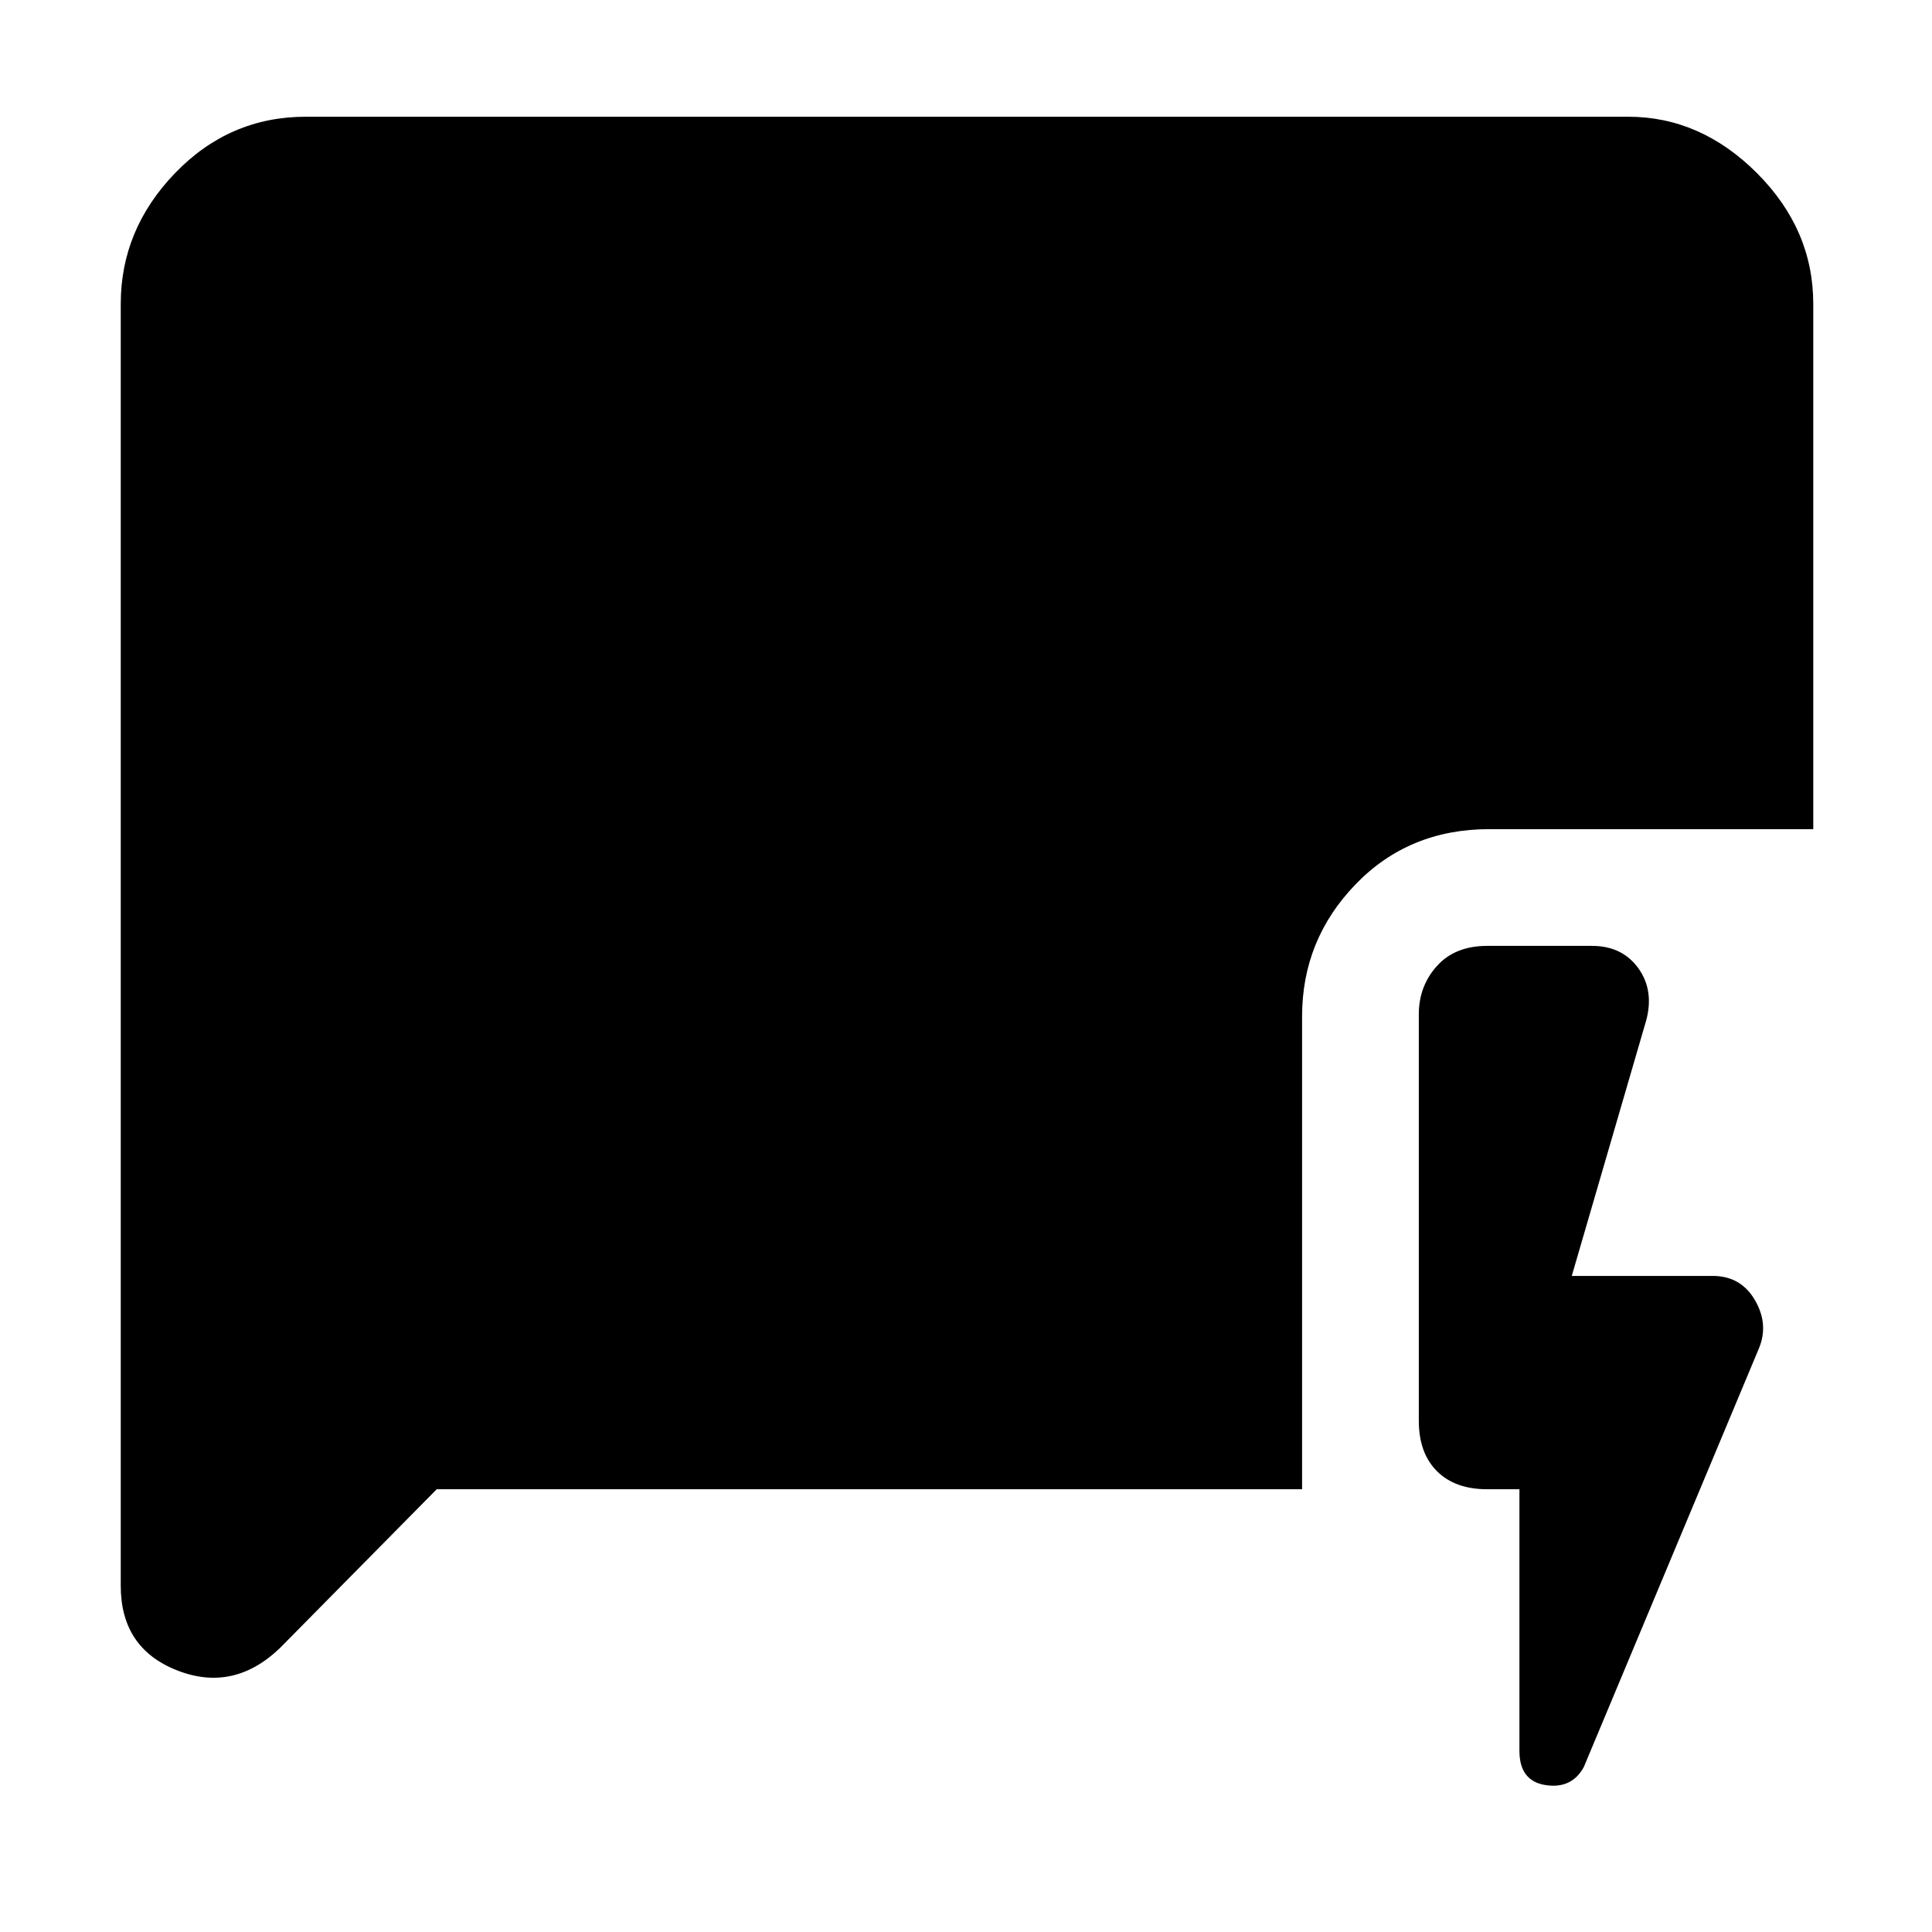 <svg xmlns="http://www.w3.org/2000/svg" height="48" width="48"><path d="M37.75 37H36.95Q36.15 37 35.7 36.55Q35.25 36.1 35.25 35.3V25.2Q35.25 24.5 35.7 24Q36.15 23.5 36.95 23.5H39.55Q40.3 23.5 40.7 24.05Q41.1 24.6 40.9 25.35L39.05 31.7H42.55Q43.25 31.7 43.6 32.3Q43.95 32.9 43.7 33.5L39.35 43.9Q39.05 44.45 38.4 44.35Q37.75 44.25 37.75 43.5ZM10.85 37 6.95 40.95Q5.8 42.05 4.4 41.5Q3 40.95 3 39.4V7.55Q3 5.7 4.35 4.3Q5.7 2.9 7.6 2.9H40.45Q42.25 2.9 43.65 4.3Q45.05 5.7 45.05 7.55V20.6H37Q35 20.6 33.675 21.975Q32.35 23.35 32.35 25.25V37Z"/></svg>